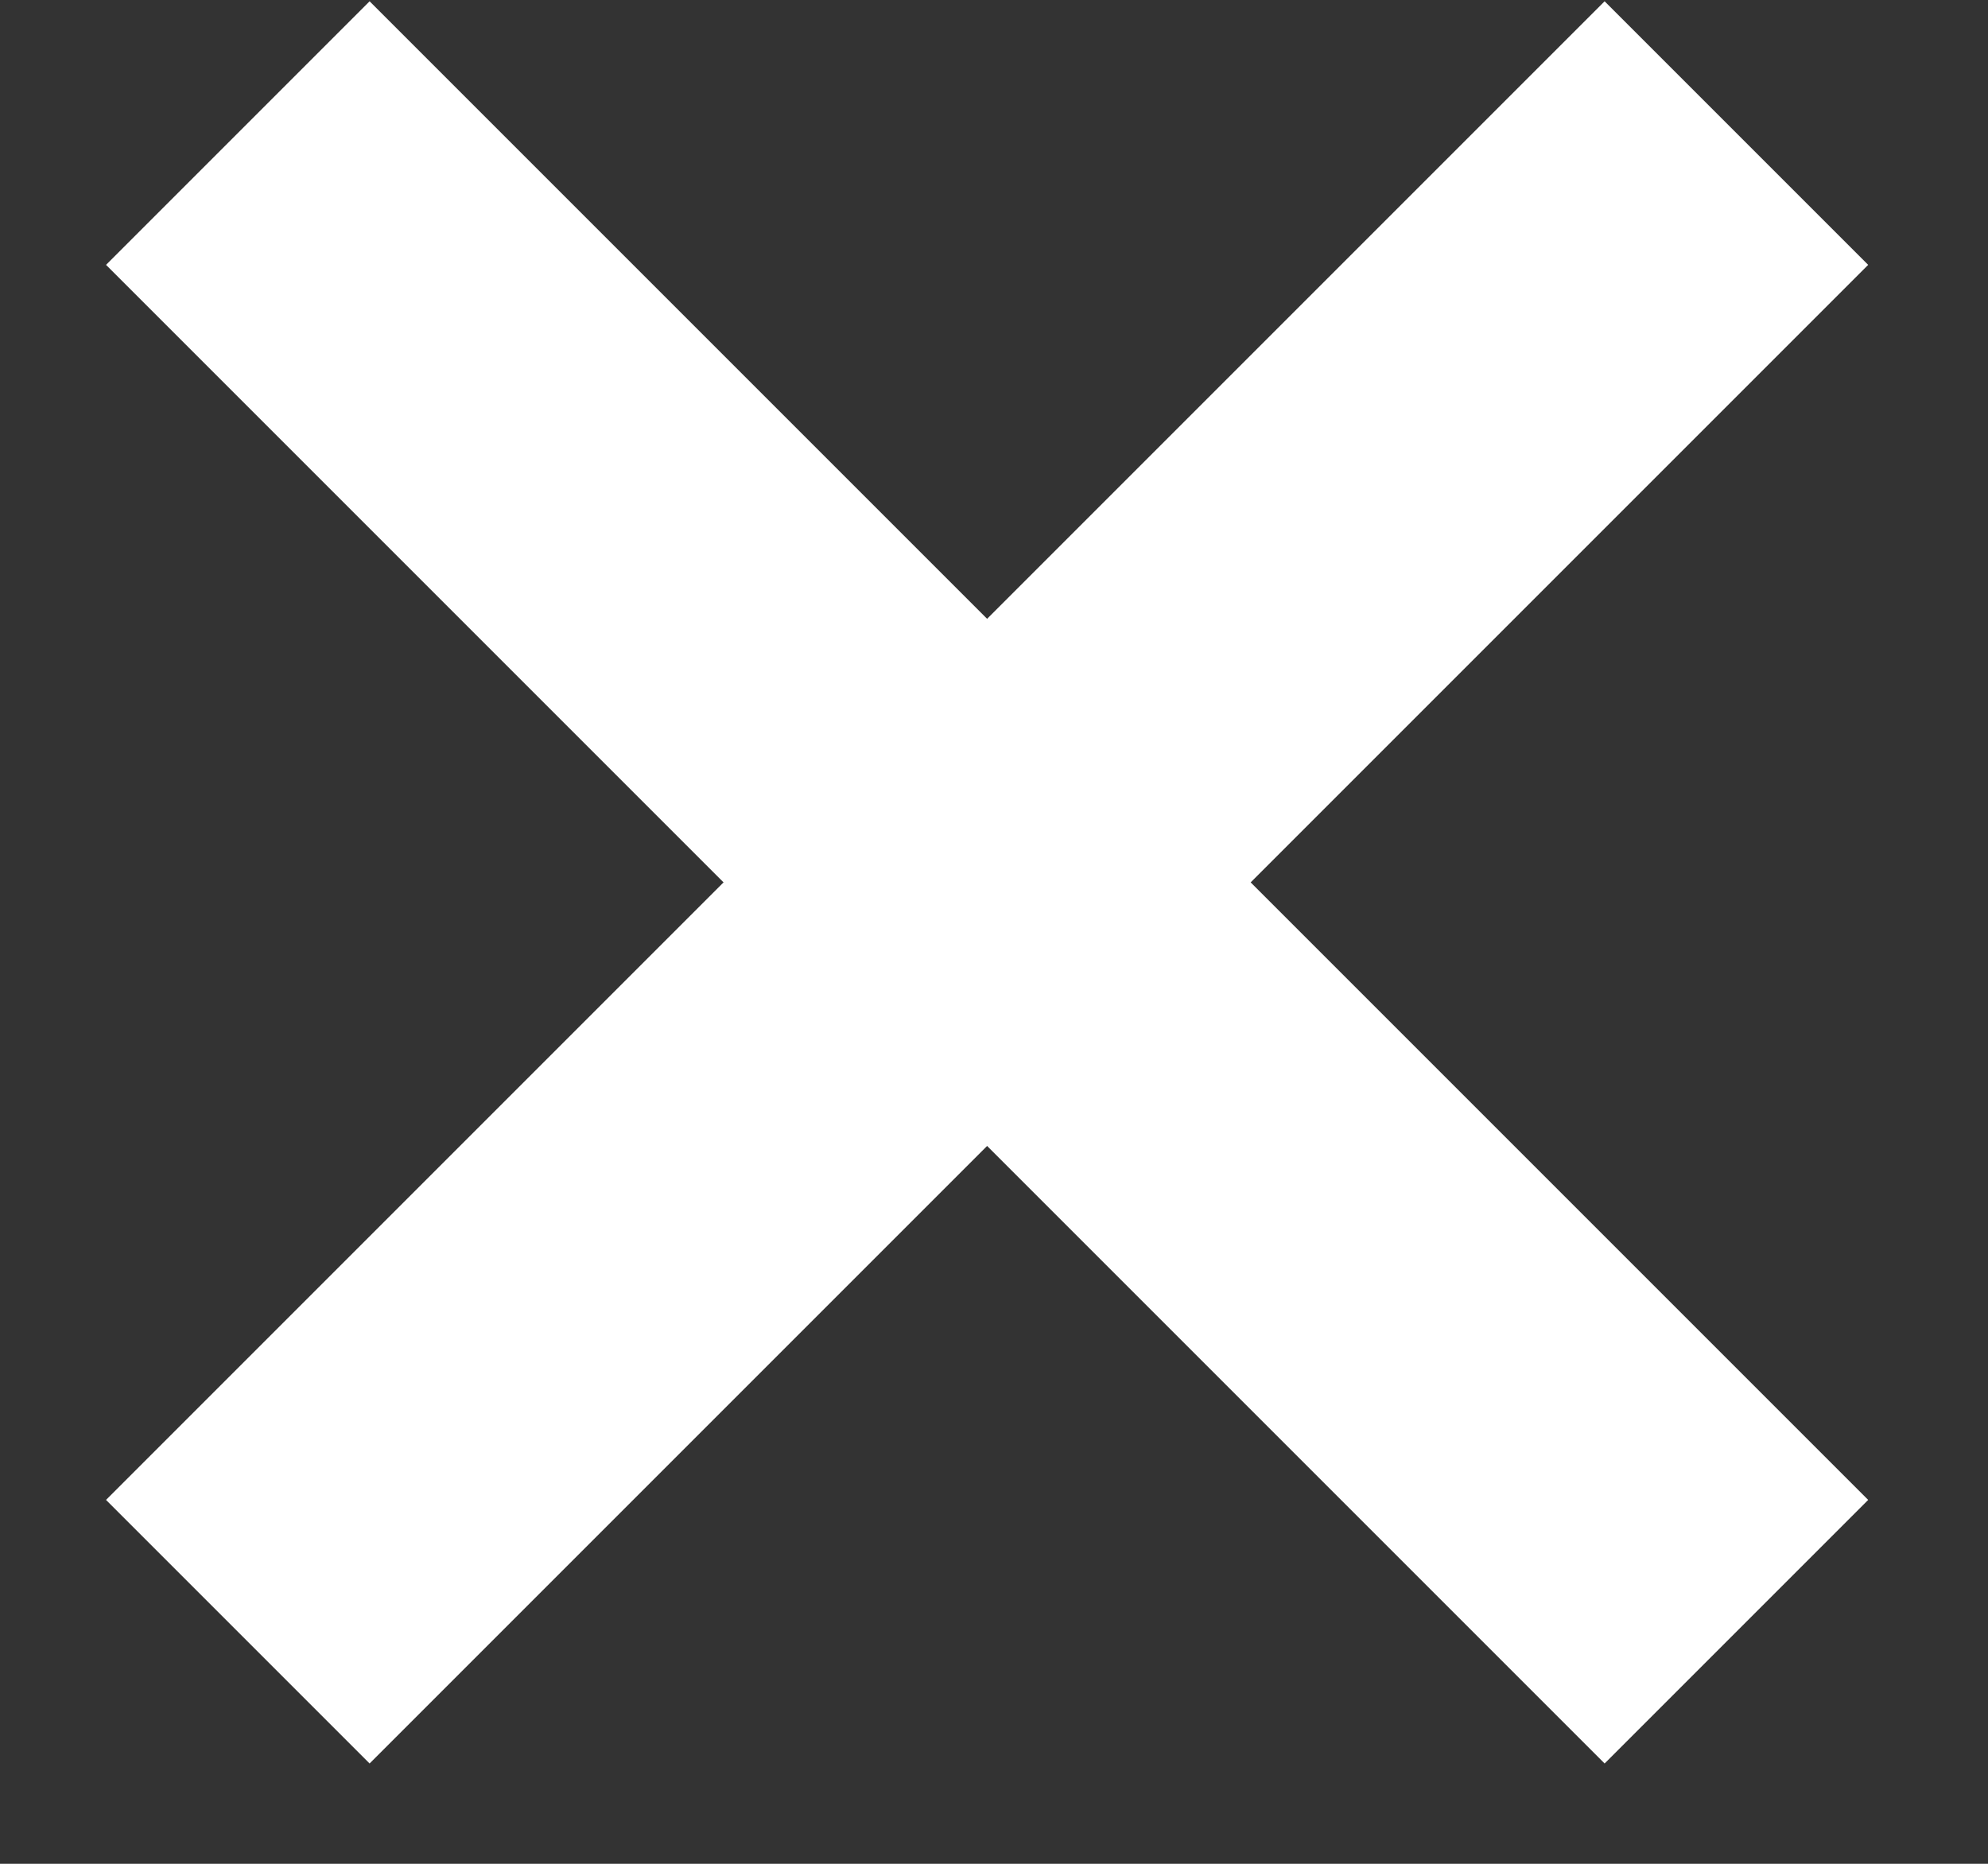 <svg width="16" height="15" viewBox="0 0 16 15" fill="none" xmlns="http://www.w3.org/2000/svg">
<rect x="0" y="0" width="16" height="15" fill="#333333" stroke="none"/>
<path d="M1.914 1.071L13.975 13.132" stroke="white" stroke-width="3" stroke-miterlimit="10"/>
<path d="M13.975 1.071L1.914 13.132" stroke="white" stroke-width="3" stroke-miterlimit="10"/>
</svg>

